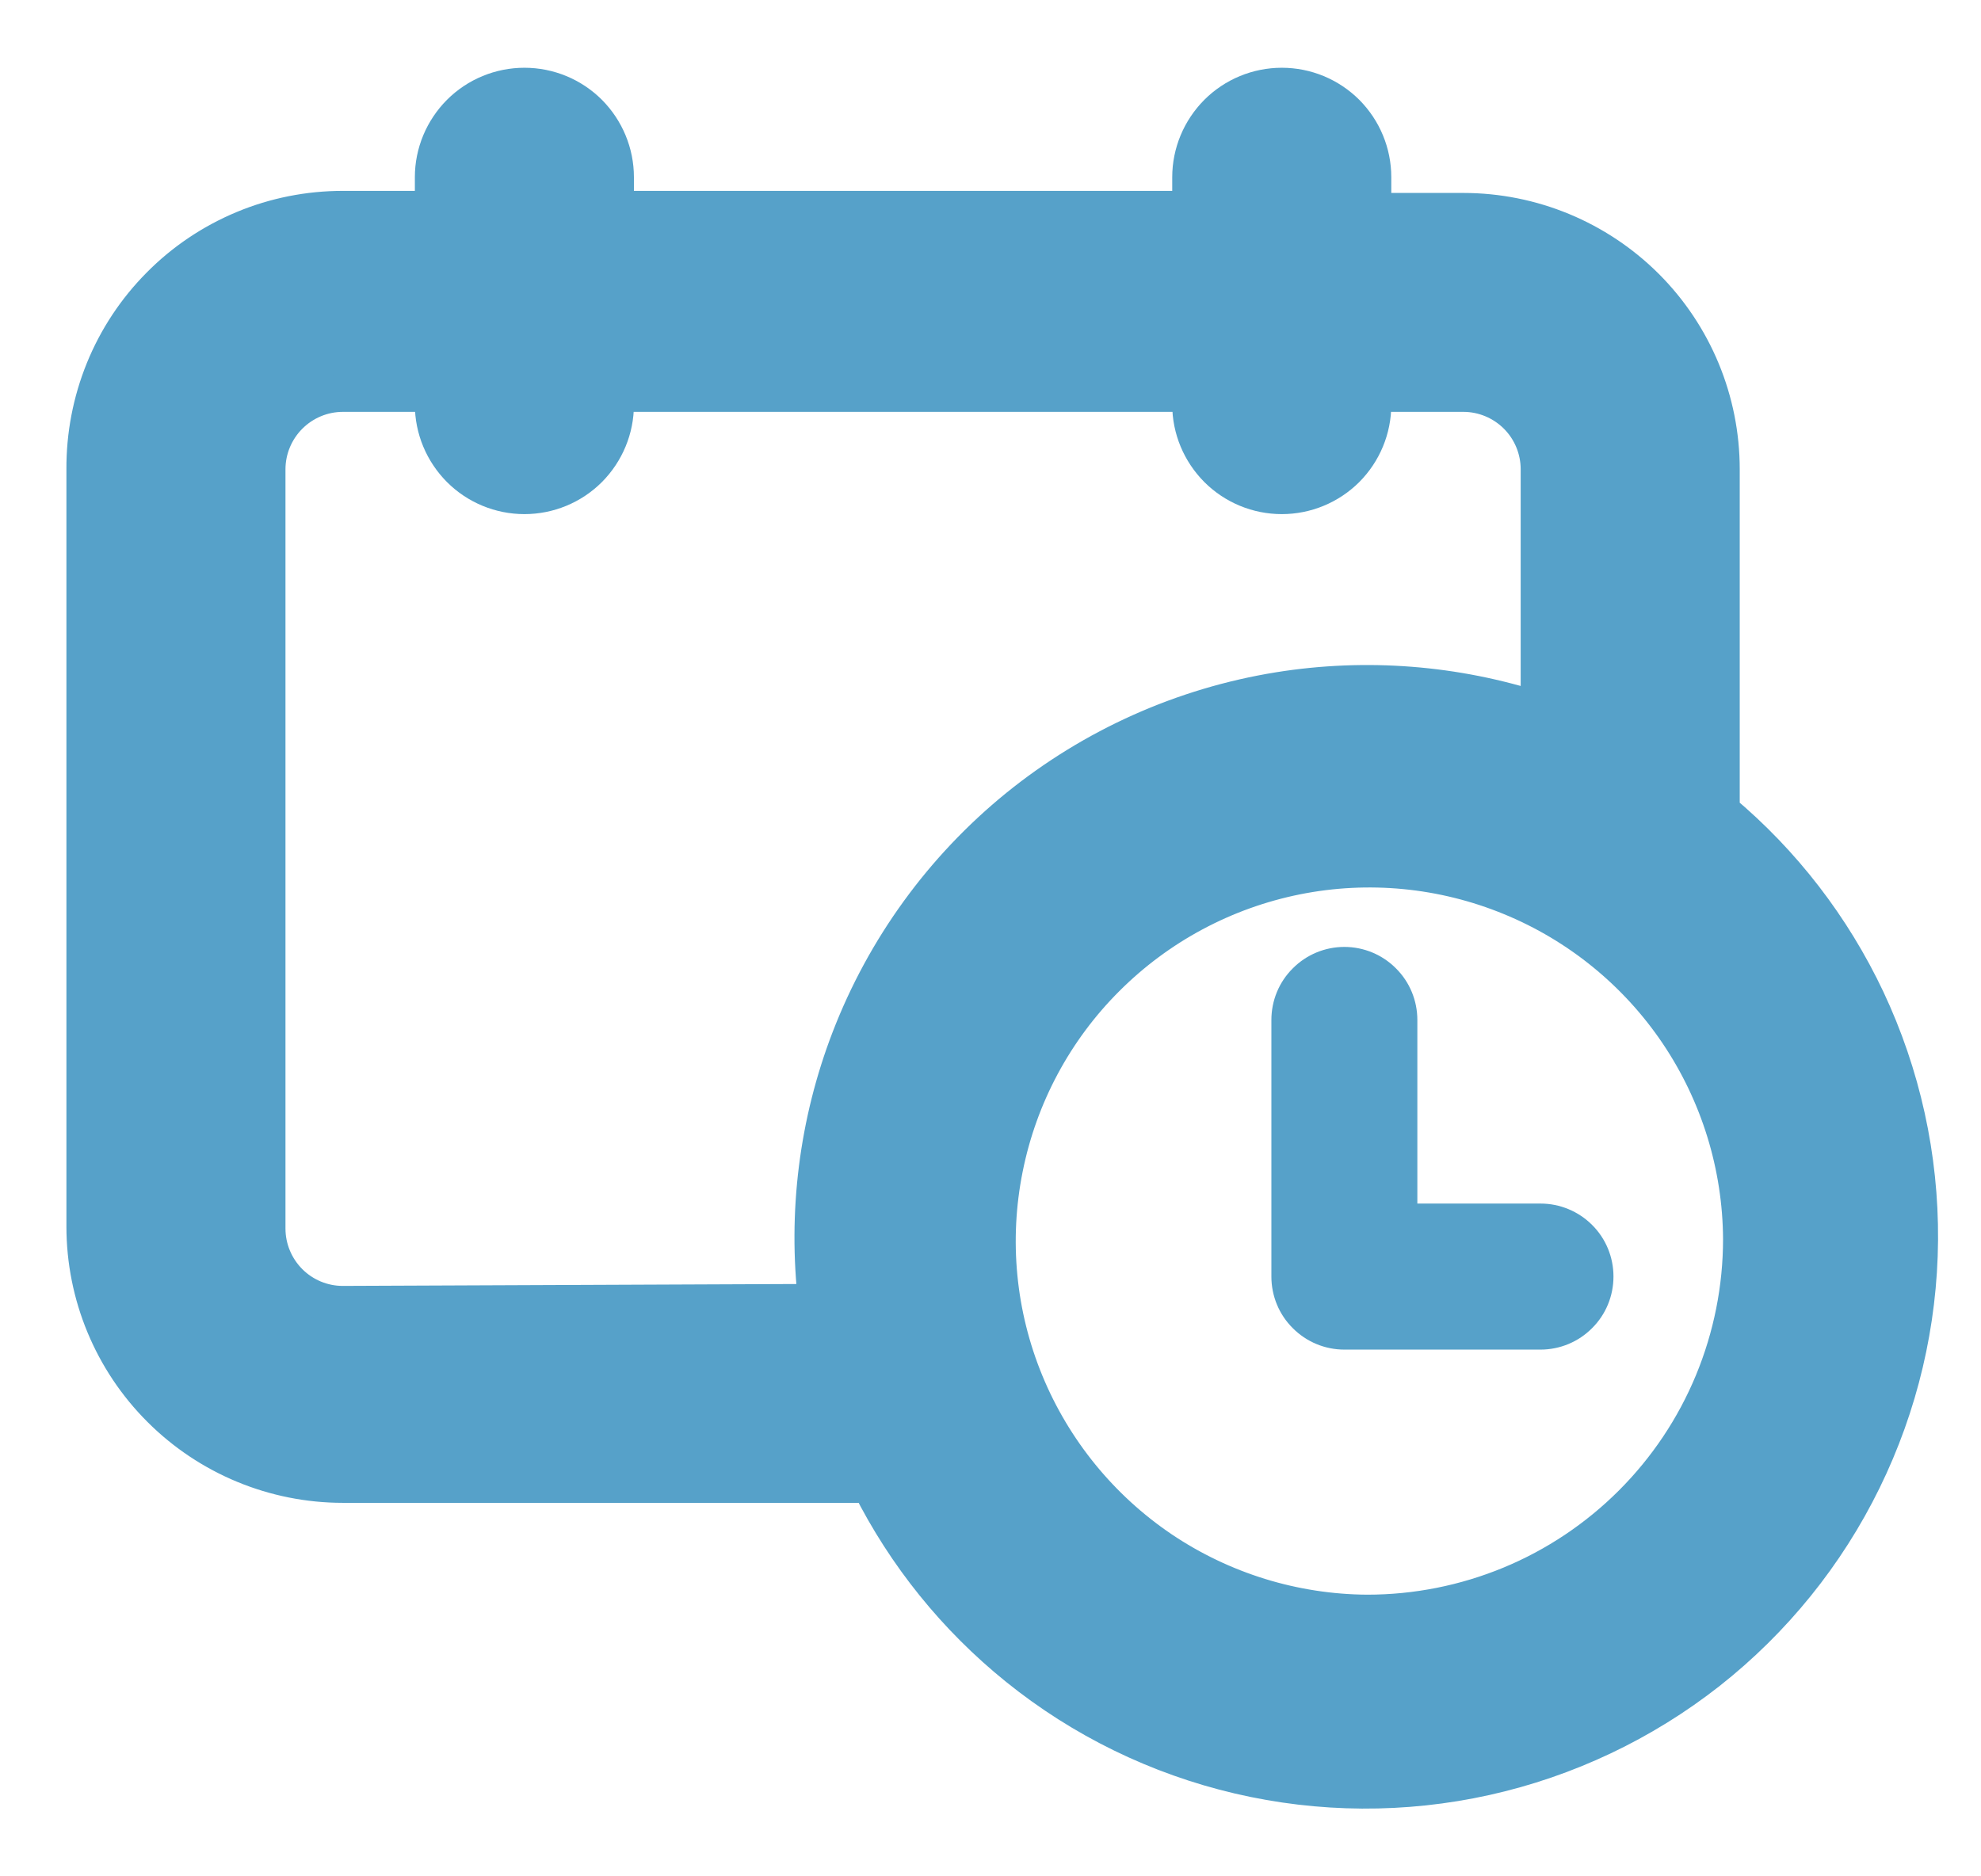 <svg width="19" height="18" viewBox="0 0 19 18" fill="none" xmlns="http://www.w3.org/2000/svg">
<path d="M17.905 9.588C17.576 8.892 17.101 8.275 16.511 7.781V4.502C16.511 3.845 16.25 3.215 15.786 2.751C15.321 2.287 14.691 2.026 14.035 2.026H13.169V1.7C13.169 1.468 13.077 1.246 12.913 1.081C12.748 0.917 12.526 0.825 12.294 0.825C12.062 0.825 11.839 0.917 11.675 1.081C11.511 1.246 11.418 1.468 11.418 1.7V2.006H5.905V1.7C5.905 1.468 5.813 1.246 5.649 1.081C5.485 0.917 5.262 0.825 5.03 0.825C4.798 0.825 4.575 0.917 4.411 1.081C4.247 1.246 4.154 1.468 4.154 1.7V2.006H3.289C3.289 2.006 3.289 2.006 3.289 2.006C2.962 2.006 2.638 2.07 2.336 2.196C2.034 2.322 1.76 2.506 1.53 2.739C1.3 2.971 1.118 3.246 0.995 3.549C0.872 3.852 0.81 4.176 0.812 4.503V11.766C0.812 12.423 1.073 13.053 1.538 13.517C2.002 13.981 2.632 14.242 3.289 14.242H8.342C8.683 14.921 9.166 15.52 9.759 15.998C10.38 16.499 11.106 16.853 11.883 17.035C12.66 17.217 13.468 17.222 14.247 17.049C15.026 16.876 15.756 16.53 16.384 16.037C17.011 15.543 17.519 14.915 17.87 14.198C18.221 13.482 18.407 12.695 18.413 11.897C18.419 11.099 18.245 10.31 17.905 9.588ZM3.289 12.511C3.289 12.511 3.288 12.511 3.288 12.511C3.096 12.511 2.912 12.435 2.776 12.299C2.64 12.163 2.563 11.978 2.563 11.786V4.502C2.563 4.31 2.64 4.125 2.776 3.989C2.912 3.853 3.096 3.776 3.289 3.776H4.154V3.882C4.154 4.114 4.247 4.336 4.411 4.501C4.575 4.665 4.798 4.757 5.03 4.757C5.262 4.757 5.485 4.665 5.649 4.501C5.813 4.336 5.905 4.114 5.905 3.882V3.776H11.418V3.882C11.418 4.114 11.511 4.336 11.675 4.501C11.839 4.665 12.062 4.757 12.294 4.757C12.526 4.757 12.748 4.665 12.913 4.501C13.077 4.336 13.169 4.114 13.169 3.882V3.776H14.035C14.227 3.776 14.412 3.853 14.548 3.989C14.684 4.125 14.76 4.31 14.76 4.502V6.816C13.957 6.555 13.102 6.488 12.267 6.622C11.348 6.77 10.484 7.157 9.761 7.743C9.039 8.33 8.483 9.096 8.149 9.964C7.839 10.77 7.731 11.637 7.831 12.492L3.289 12.511ZM13.114 15.473C12.411 15.469 11.724 15.257 11.14 14.864C10.557 14.47 10.103 13.913 9.835 13.262C9.567 12.611 9.498 11.896 9.637 11.205C9.775 10.515 10.114 9.881 10.612 9.384C11.11 8.886 11.743 8.547 12.434 8.408C13.124 8.27 13.839 8.339 14.49 8.607C15.141 8.874 15.699 9.329 16.092 9.912C16.485 10.496 16.697 11.183 16.701 11.886C16.701 12.357 16.608 12.824 16.428 13.259C16.248 13.694 15.984 14.089 15.651 14.422C15.318 14.755 14.922 15.02 14.487 15.2C14.052 15.38 13.585 15.473 13.114 15.473Z" fill="#56A1C9" stroke="#56A1C9" stroke-width="0.35"/>
<path d="M14.755 11.546H13.594V9.785C13.594 9.599 13.521 9.421 13.389 9.29C13.258 9.158 13.08 9.084 12.894 9.084C12.708 9.084 12.53 9.158 12.399 9.29C12.267 9.421 12.194 9.599 12.194 9.785V12.246C12.194 12.432 12.267 12.61 12.399 12.741C12.53 12.873 12.708 12.947 12.894 12.947H14.775C14.961 12.947 15.139 12.873 15.27 12.741C15.402 12.61 15.475 12.432 15.475 12.246C15.475 12.06 15.402 11.882 15.27 11.751C15.139 11.62 14.961 11.546 14.775 11.546H14.755Z" fill="#56A1C9"/>
</svg>
